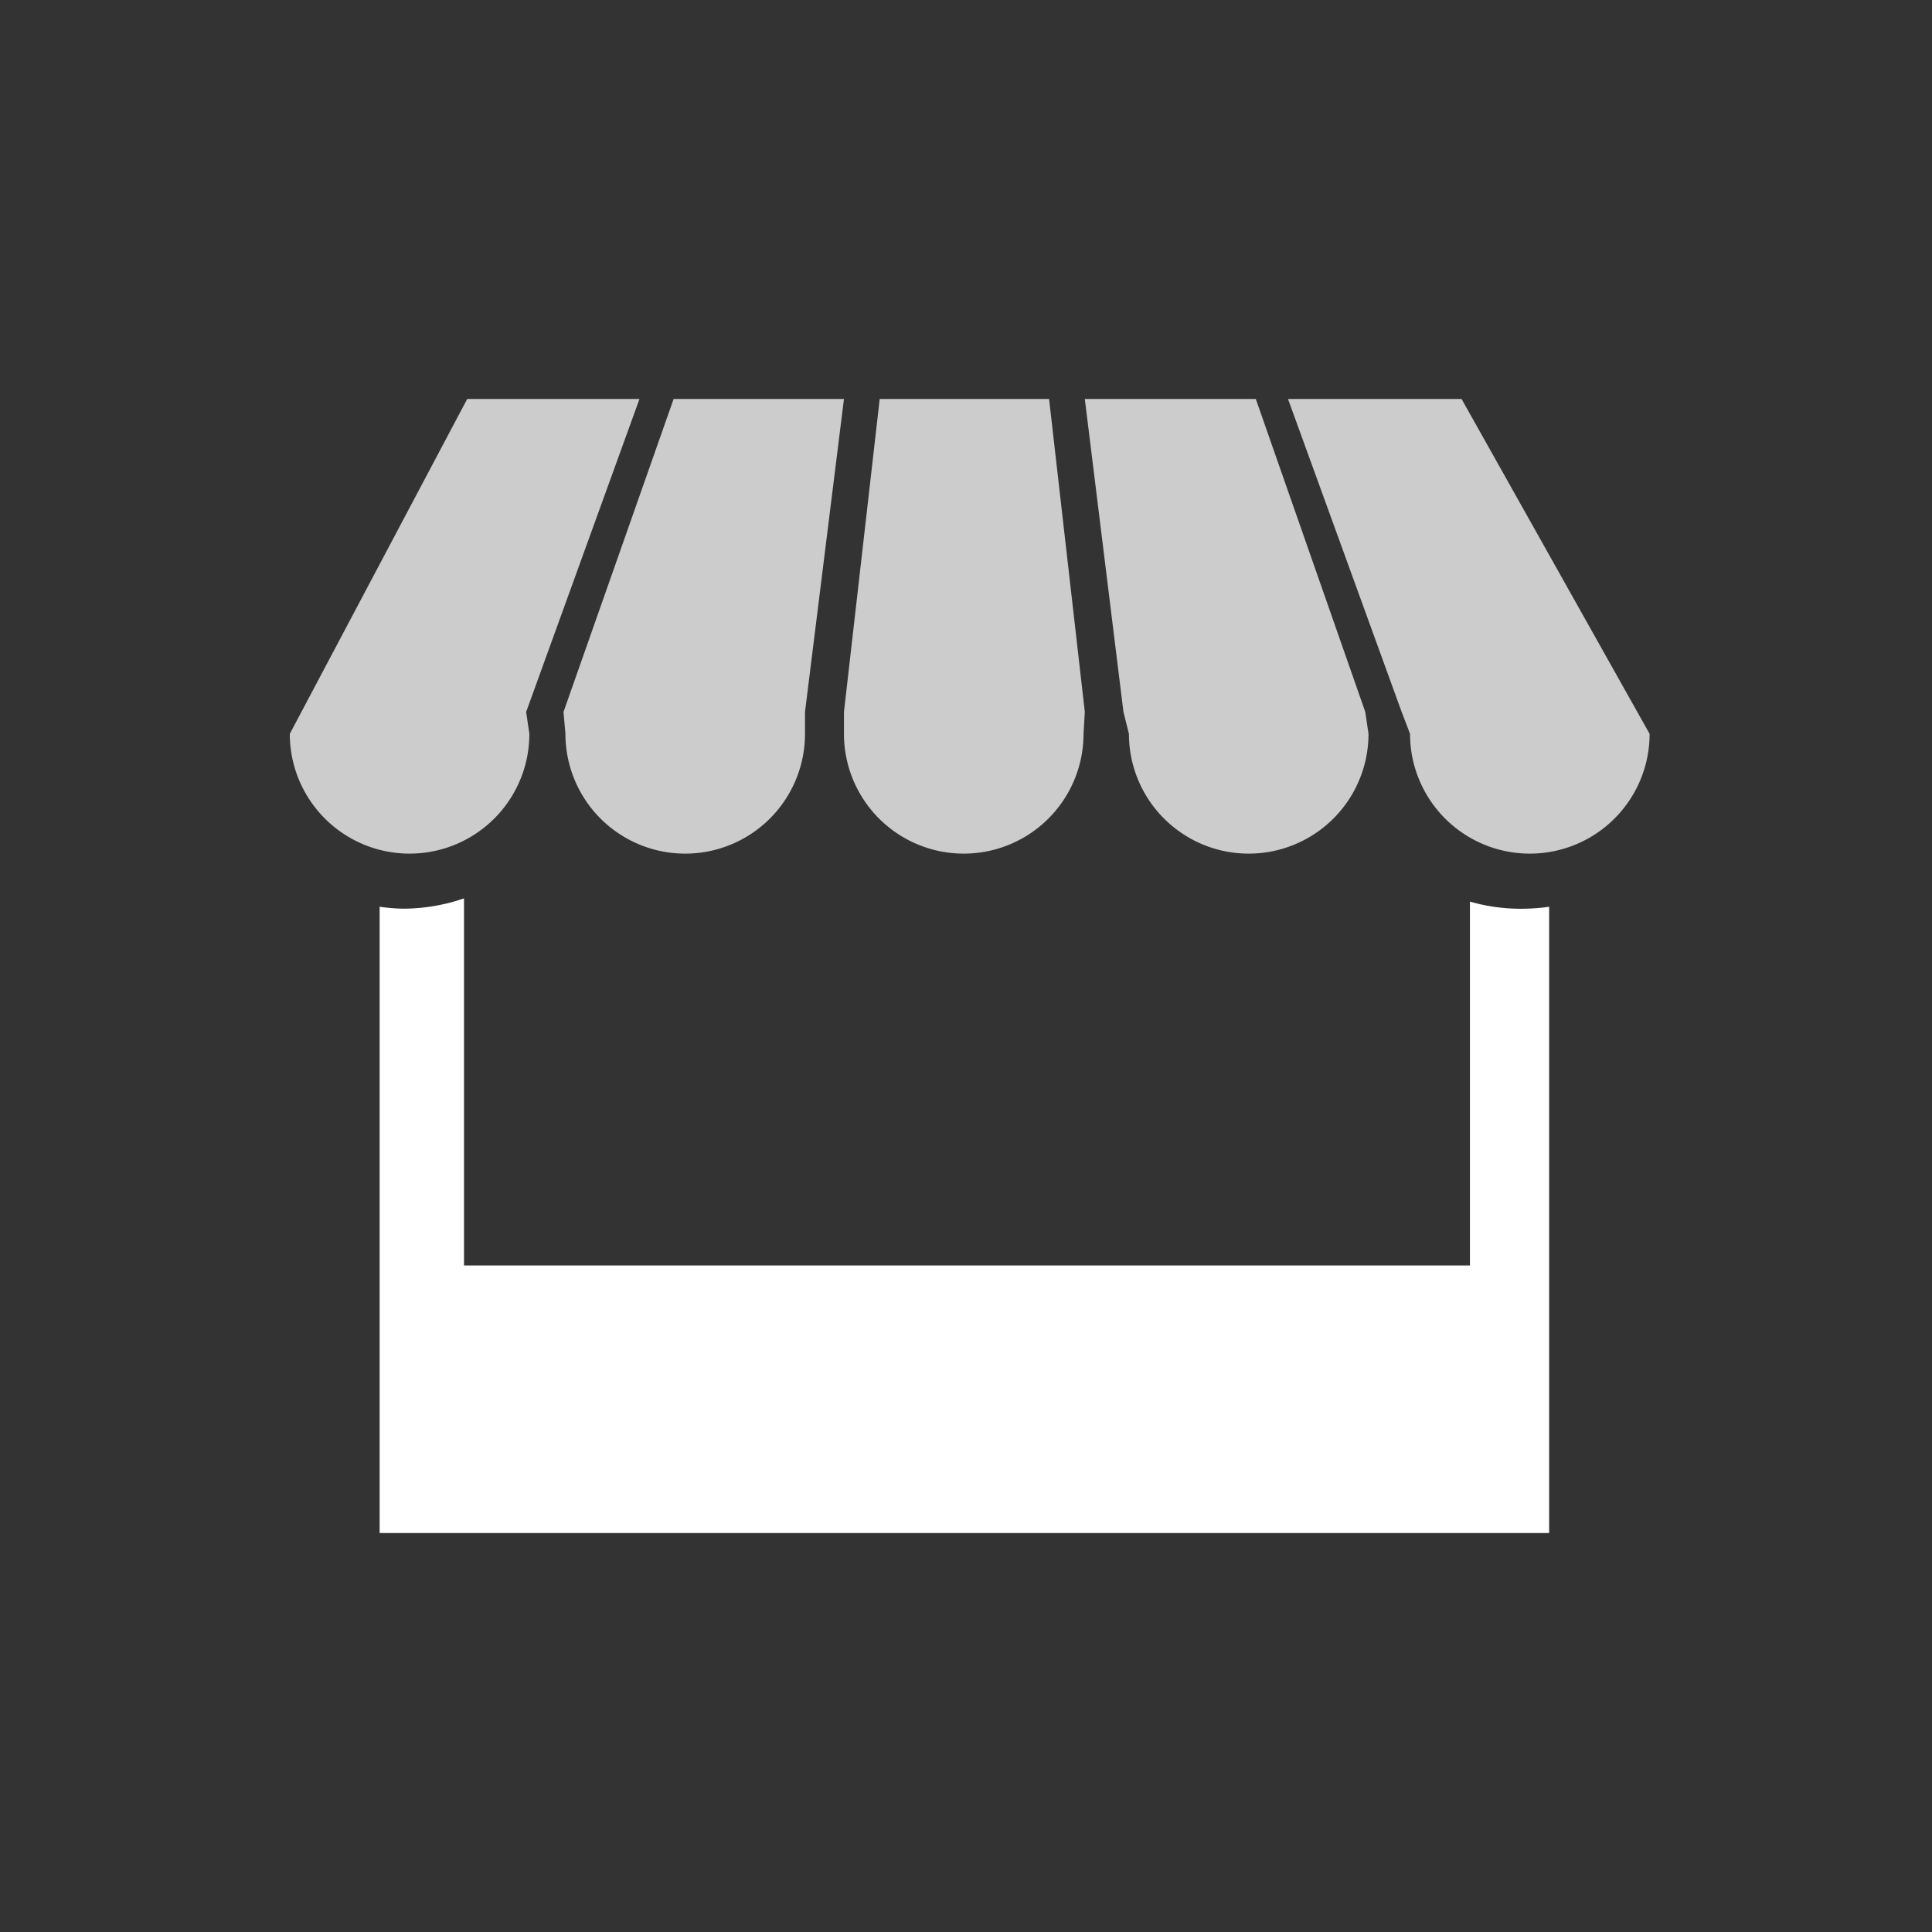 <svg id="Ebene_1" data-name="Ebene 1" xmlns="http://www.w3.org/2000/svg" viewBox="0 0 60 60"><rect x="0" y="0" width="60" height="60" fill="#333333" stroke="none"/><title>attribute-</title><path d="M16.34,22.11l3.52-9.72H14.51L9,22.79a3.72,3.72,0,0,0,7.44,0Z" fill="#fff" opacity="0.75"/><path d="M25,22.11l1.21-9.72H20.92L17.5,22.11l.06.68a3.72,3.72,0,1,0,7.44,0Z" fill="#fff" opacity="0.75"/><path d="M33.69,22.11l-1.11-9.72H27.32l-1.11,9.72v.68a3.72,3.72,0,1,0,7.44,0Z" fill="#fff" opacity="0.75"/><path d="M42.4,22.11,39,12.39H33.69l1.2,9.72.17.68a3.72,3.72,0,0,0,7.44,0Z" fill="#fff" opacity="0.75"/><path d="M45.39,12.39H40l3.53,9.72.26.68a3.72,3.72,0,1,0,7.44,0Z" fill="#fff" opacity="0.75"/><path d="M47.38,28.22A5.7,5.7,0,0,1,45.65,28V39.3H14.41V27.9a5.82,5.82,0,0,1-1.9.32,5.83,5.83,0,0,1-.72-.06V47.61H48.11V28.16A5.83,5.83,0,0,1,47.38,28.22Z" fill="#fff"/></svg>